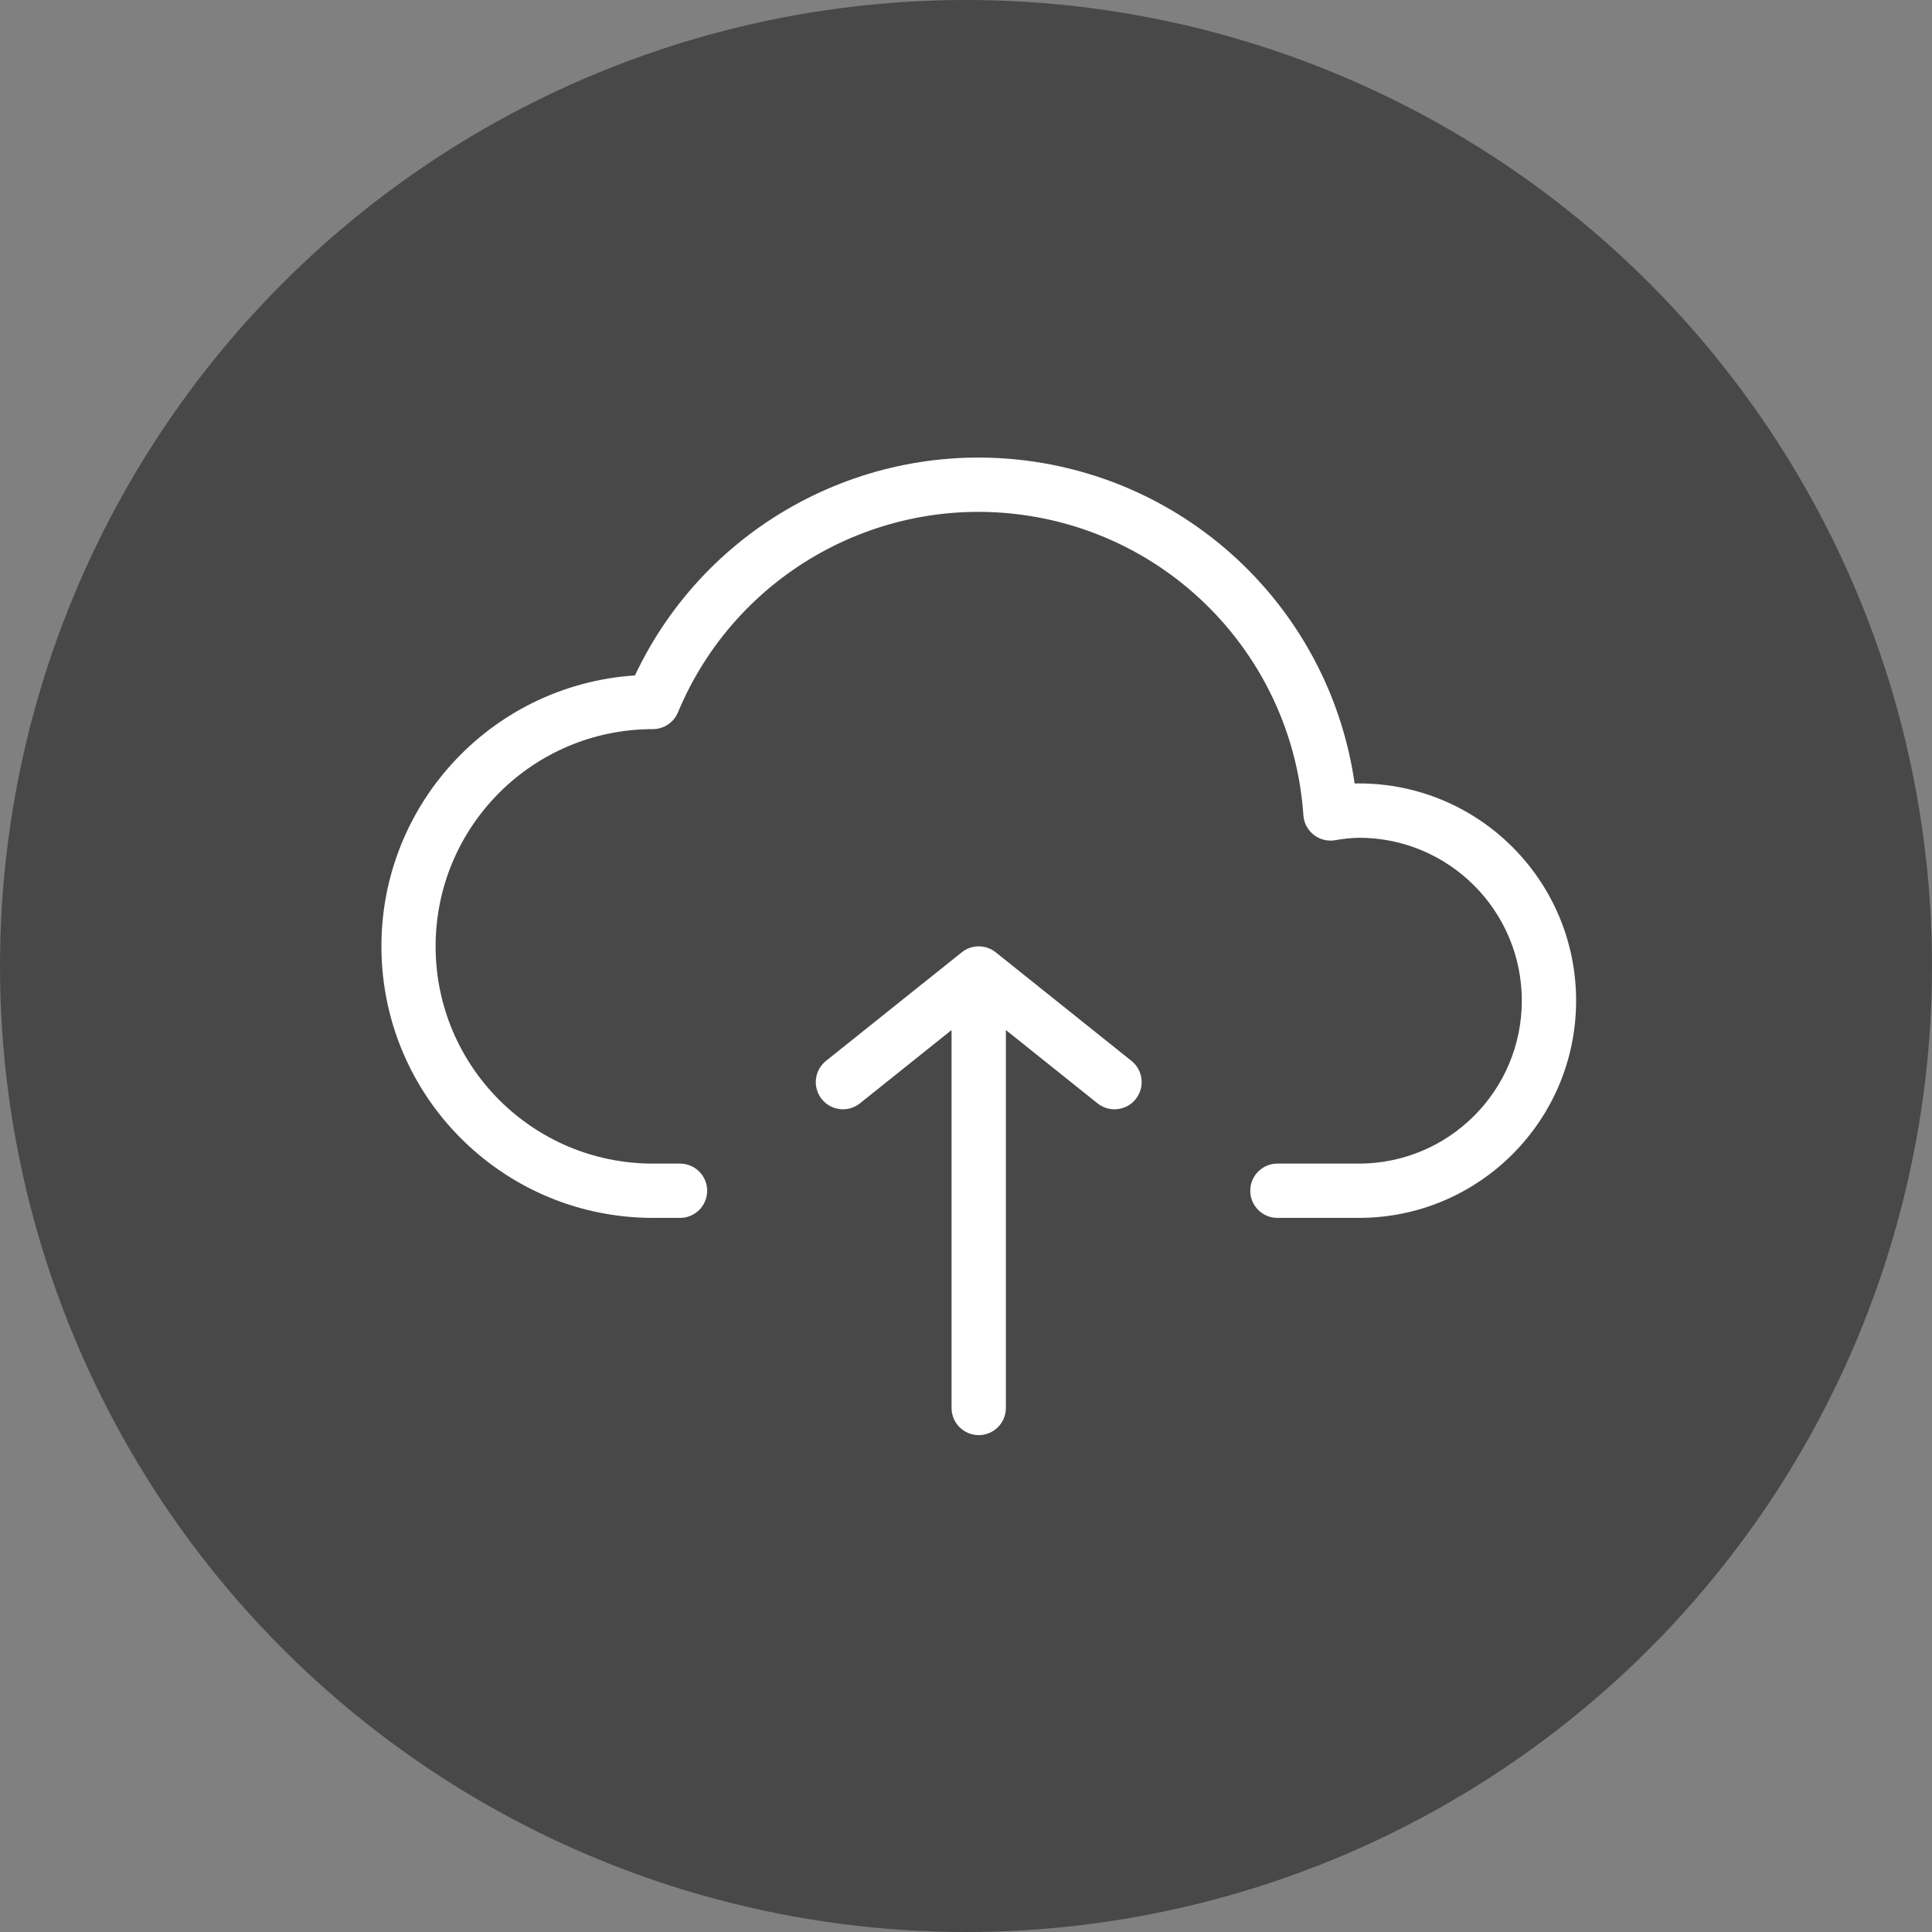 <svg width="76" height="76" viewBox="0 0 76 76" fill="none" xmlns="http://www.w3.org/2000/svg">
<rect x="0" y="0" width="76" height="76" fill="#808080" stroke="none"/>
<circle cx="38" cy="38" r="38" fill="#484848"/>
<mask id="mask0" mask-type="alpha" maskUnits="userSpaceOnUse" x="0" y="0" width="76" height="76">
<circle cx="38" cy="38" r="38" fill="white"/>
</mask>
<g mask="url(#mask0)">
</g>
<path d="M39.168 37.461C38.778 37.148 38.223 37.148 37.833 37.461L32.492 41.733C32.031 42.102 31.956 42.775 32.325 43.236C32.694 43.697 33.366 43.771 33.827 43.403L37.432 40.519V55.386C37.432 55.976 37.91 56.454 38.501 56.454C39.09 56.454 39.569 55.976 39.569 55.386V40.519L43.174 43.403C43.635 43.771 44.307 43.697 44.676 43.236C45.045 42.775 44.97 42.102 44.509 41.733L39.168 37.461Z" fill="white"/>
<path d="M53.455 30.818C53.398 30.818 53.343 30.818 53.288 30.82C52.349 24.289 47.239 19.146 40.714 18.166C34.189 17.186 27.793 20.601 24.978 26.569C19.23 26.951 14.82 31.822 15.01 37.58C15.2 43.337 19.921 47.907 25.682 47.909H26.75C27.34 47.909 27.818 47.431 27.818 46.841C27.818 46.251 27.34 45.773 26.75 45.773H25.682C20.962 45.773 17.136 41.947 17.136 37.227C17.136 32.508 20.962 28.682 25.682 28.682C26.113 28.682 26.502 28.423 26.668 28.025C28.951 22.538 34.708 19.342 40.572 20.306C46.437 21.271 50.867 26.143 51.272 32.072C51.293 32.371 51.438 32.647 51.672 32.834C51.906 33.02 52.207 33.101 52.503 33.055C52.817 32.997 53.135 32.963 53.455 32.955C56.994 32.955 59.864 35.824 59.864 39.364C59.864 42.903 56.994 45.773 53.455 45.773H50.25C49.66 45.773 49.182 46.251 49.182 46.841C49.182 47.431 49.66 47.909 50.25 47.909H53.455C58.174 47.909 62 44.083 62 39.364C62 34.644 58.174 30.818 53.455 30.818Z" fill="white"/>
</svg>
